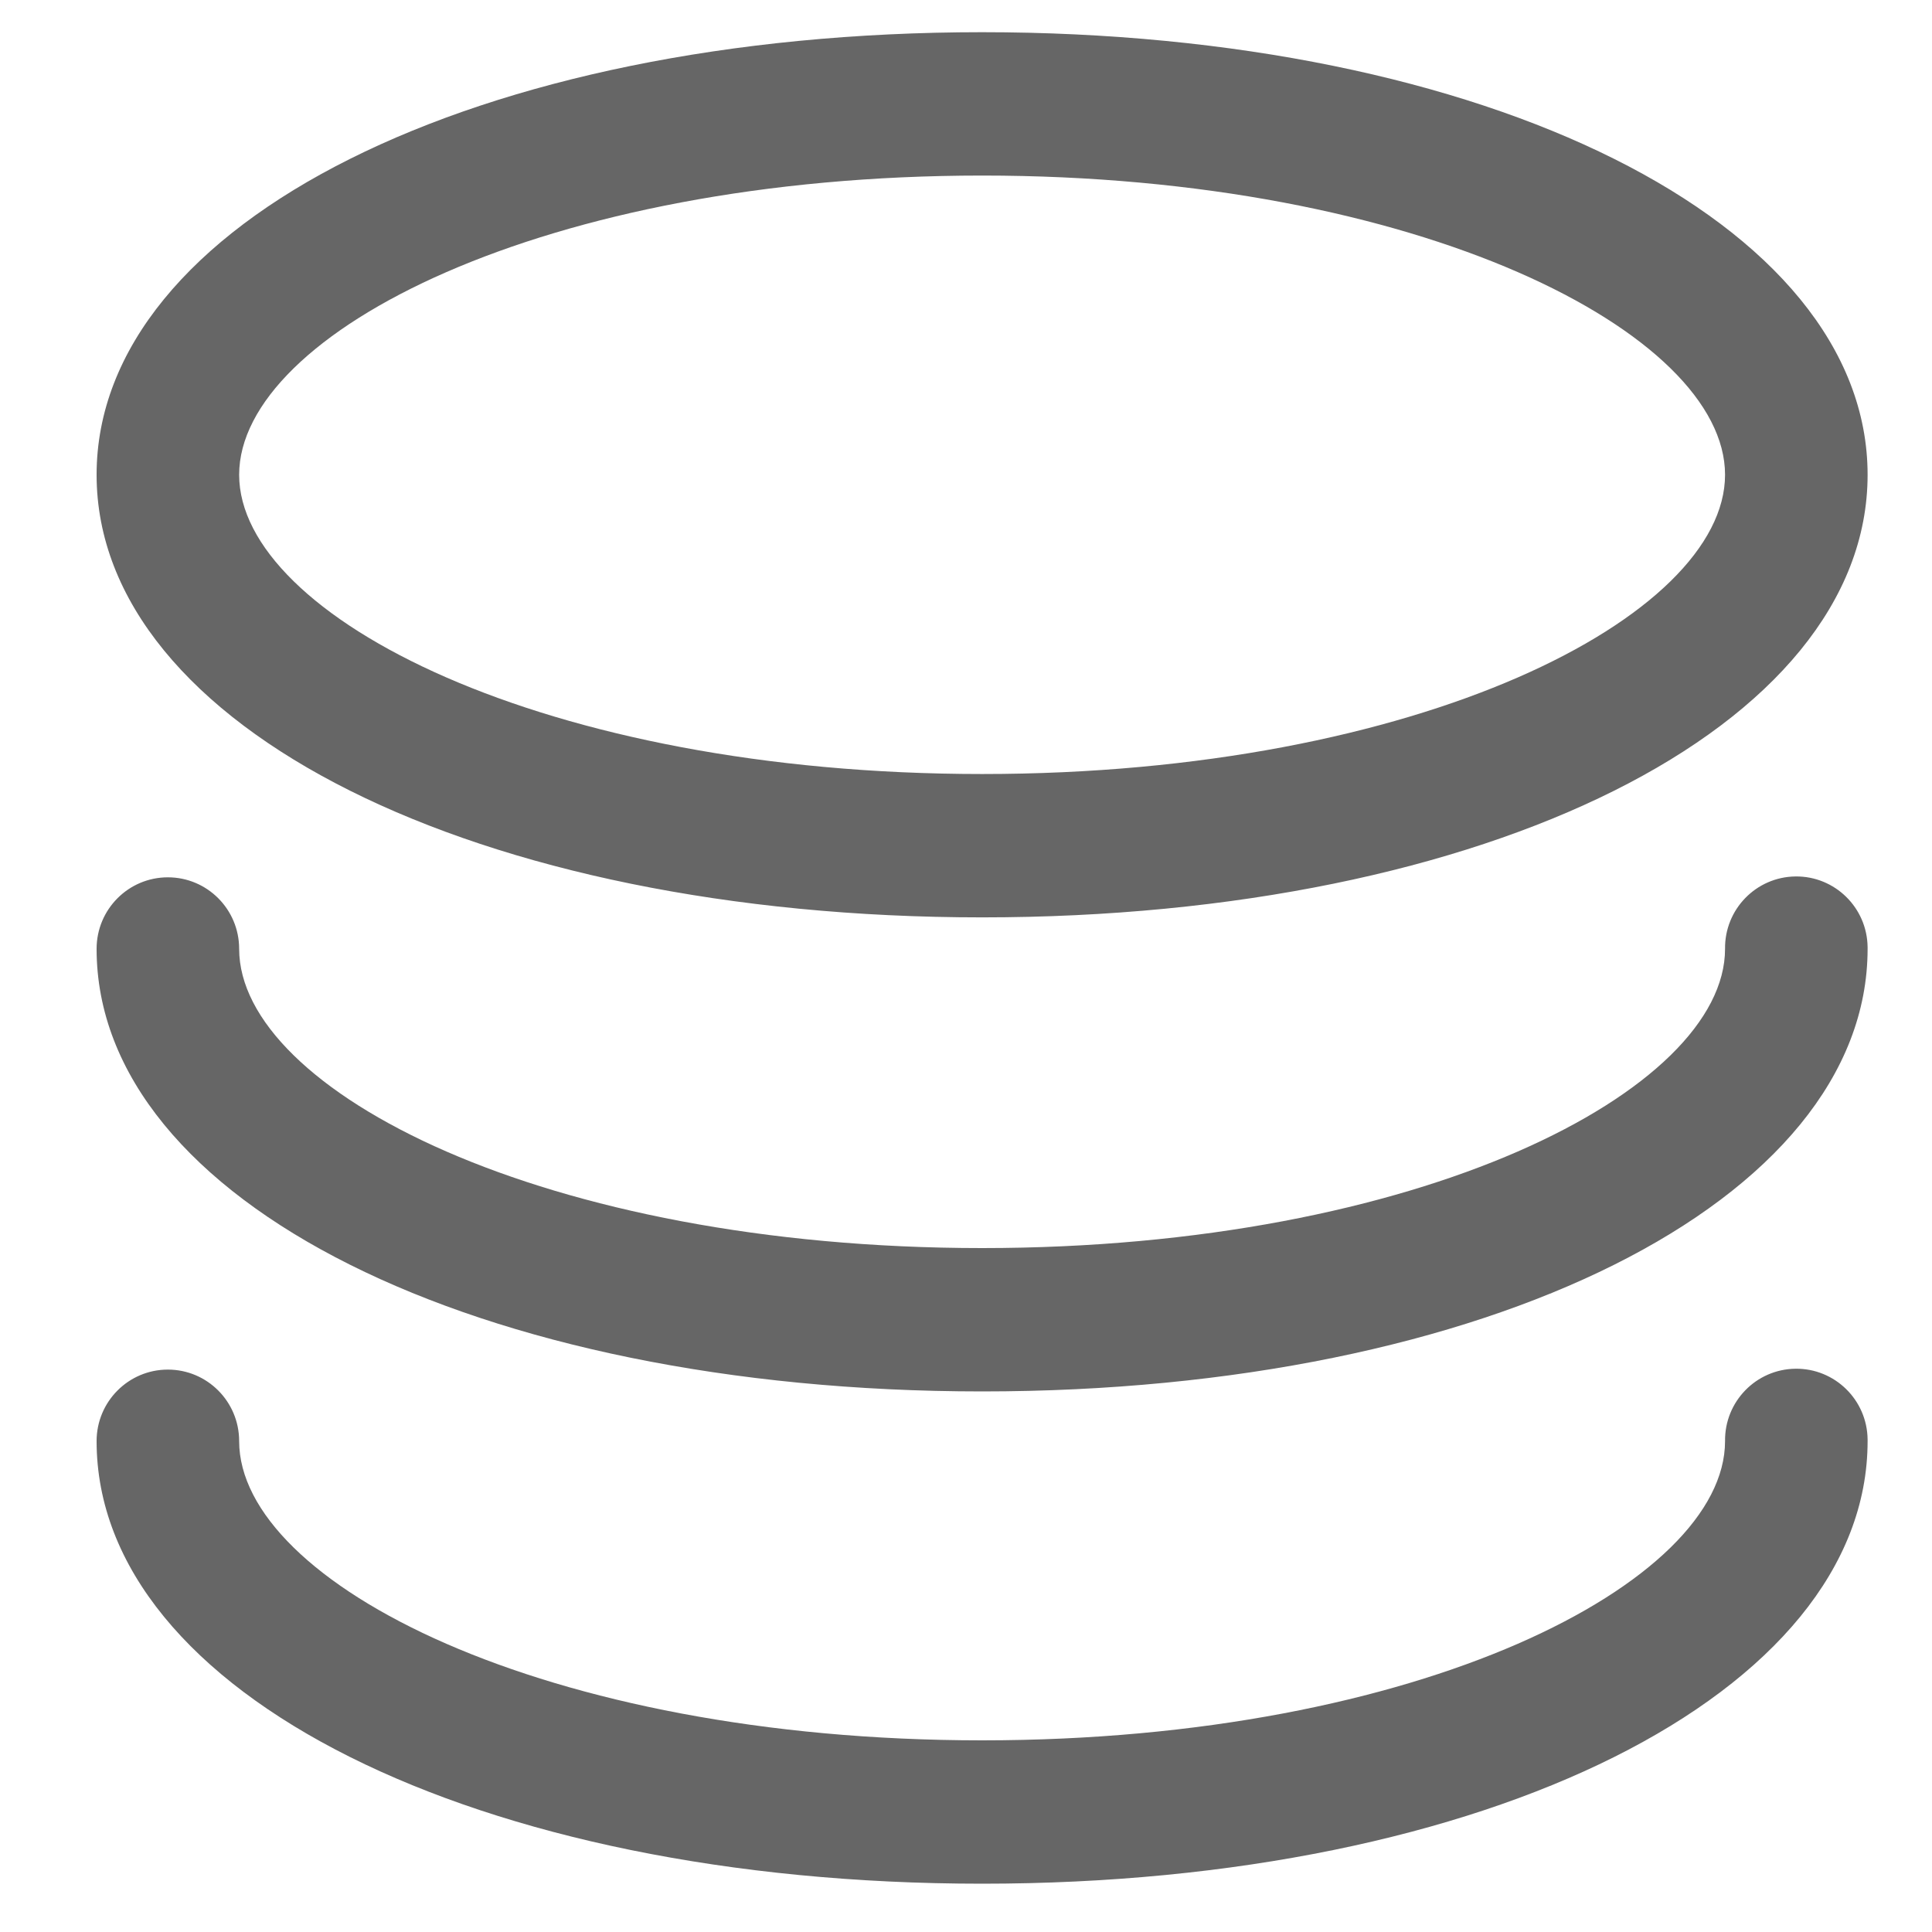 <?xml version="1.0" encoding="UTF-8"?>
<svg width="60px" height="60px" viewBox="0 0 60 60" version="1.1" xmlns="http://www.w3.org/2000/svg" xmlns:xlink="http://www.w3.org/1999/xlink">
    <title>画板4</title>
    <g id="画板4" stroke="none" stroke-width="1" fill="none" fill-rule="evenodd">
        <g id="积分" transform="translate(3, 1)" fill="#666666" fill-rule="nonzero">
            <path d="M27.5,27.49 C11.823,27.49 0,21.581 0,13.745 C0,5.909 11.823,0 27.5,0 C43.177,0 55,5.909 55,13.745 C55,21.581 43.177,27.49 27.5,27.49 Z M27.5,4.452 C13.902,4.452 4.427,9.349 4.427,13.745 C4.427,18.14 13.902,23.038 27.5,23.038 C41.097,23.038 50.573,18.14 50.573,13.745 C50.573,9.349 41.097,4.452 27.5,4.452 Z M27.5,42.212 C11.823,42.212 0,36.303 0,28.467 L0,28.467 C0,27.24 0.991,26.246 2.213,26.246 C3.436,26.246 4.427,27.24 4.427,28.467 C4.427,28.467 4.427,28.467 4.427,28.467 C4.427,32.862 13.902,37.76 27.5,37.76 C41.097,37.76 50.573,32.862 50.573,28.467 L50.573,28.467 C50.558,27.24 51.537,26.234 52.76,26.219 C53.982,26.204 54.985,27.186 55,28.413 C55,28.431 55,28.449 55,28.467 C55,36.303 43.177,42.212 27.5,42.212 L27.5,42.212 Z M27.5,57.5 C11.823,57.5 0,51.591 0,43.755 L0,43.755 C0,42.528 0.991,41.534 2.213,41.534 C3.436,41.534 4.427,42.528 4.427,43.755 C4.427,43.755 4.427,43.755 4.427,43.755 C4.427,48.15 13.902,53.048 27.5,53.048 C41.097,53.048 50.573,48.15 50.573,43.755 L50.573,43.755 C50.558,42.528 51.537,41.522 52.76,41.507 C53.982,41.492 54.985,42.474 55,43.701 C55,43.719 55,43.737 55,43.755 C55,51.591 43.177,57.5 27.5,57.5 L27.5,57.5 Z" id="形状"></path>
        </g>
    </g>
</svg>